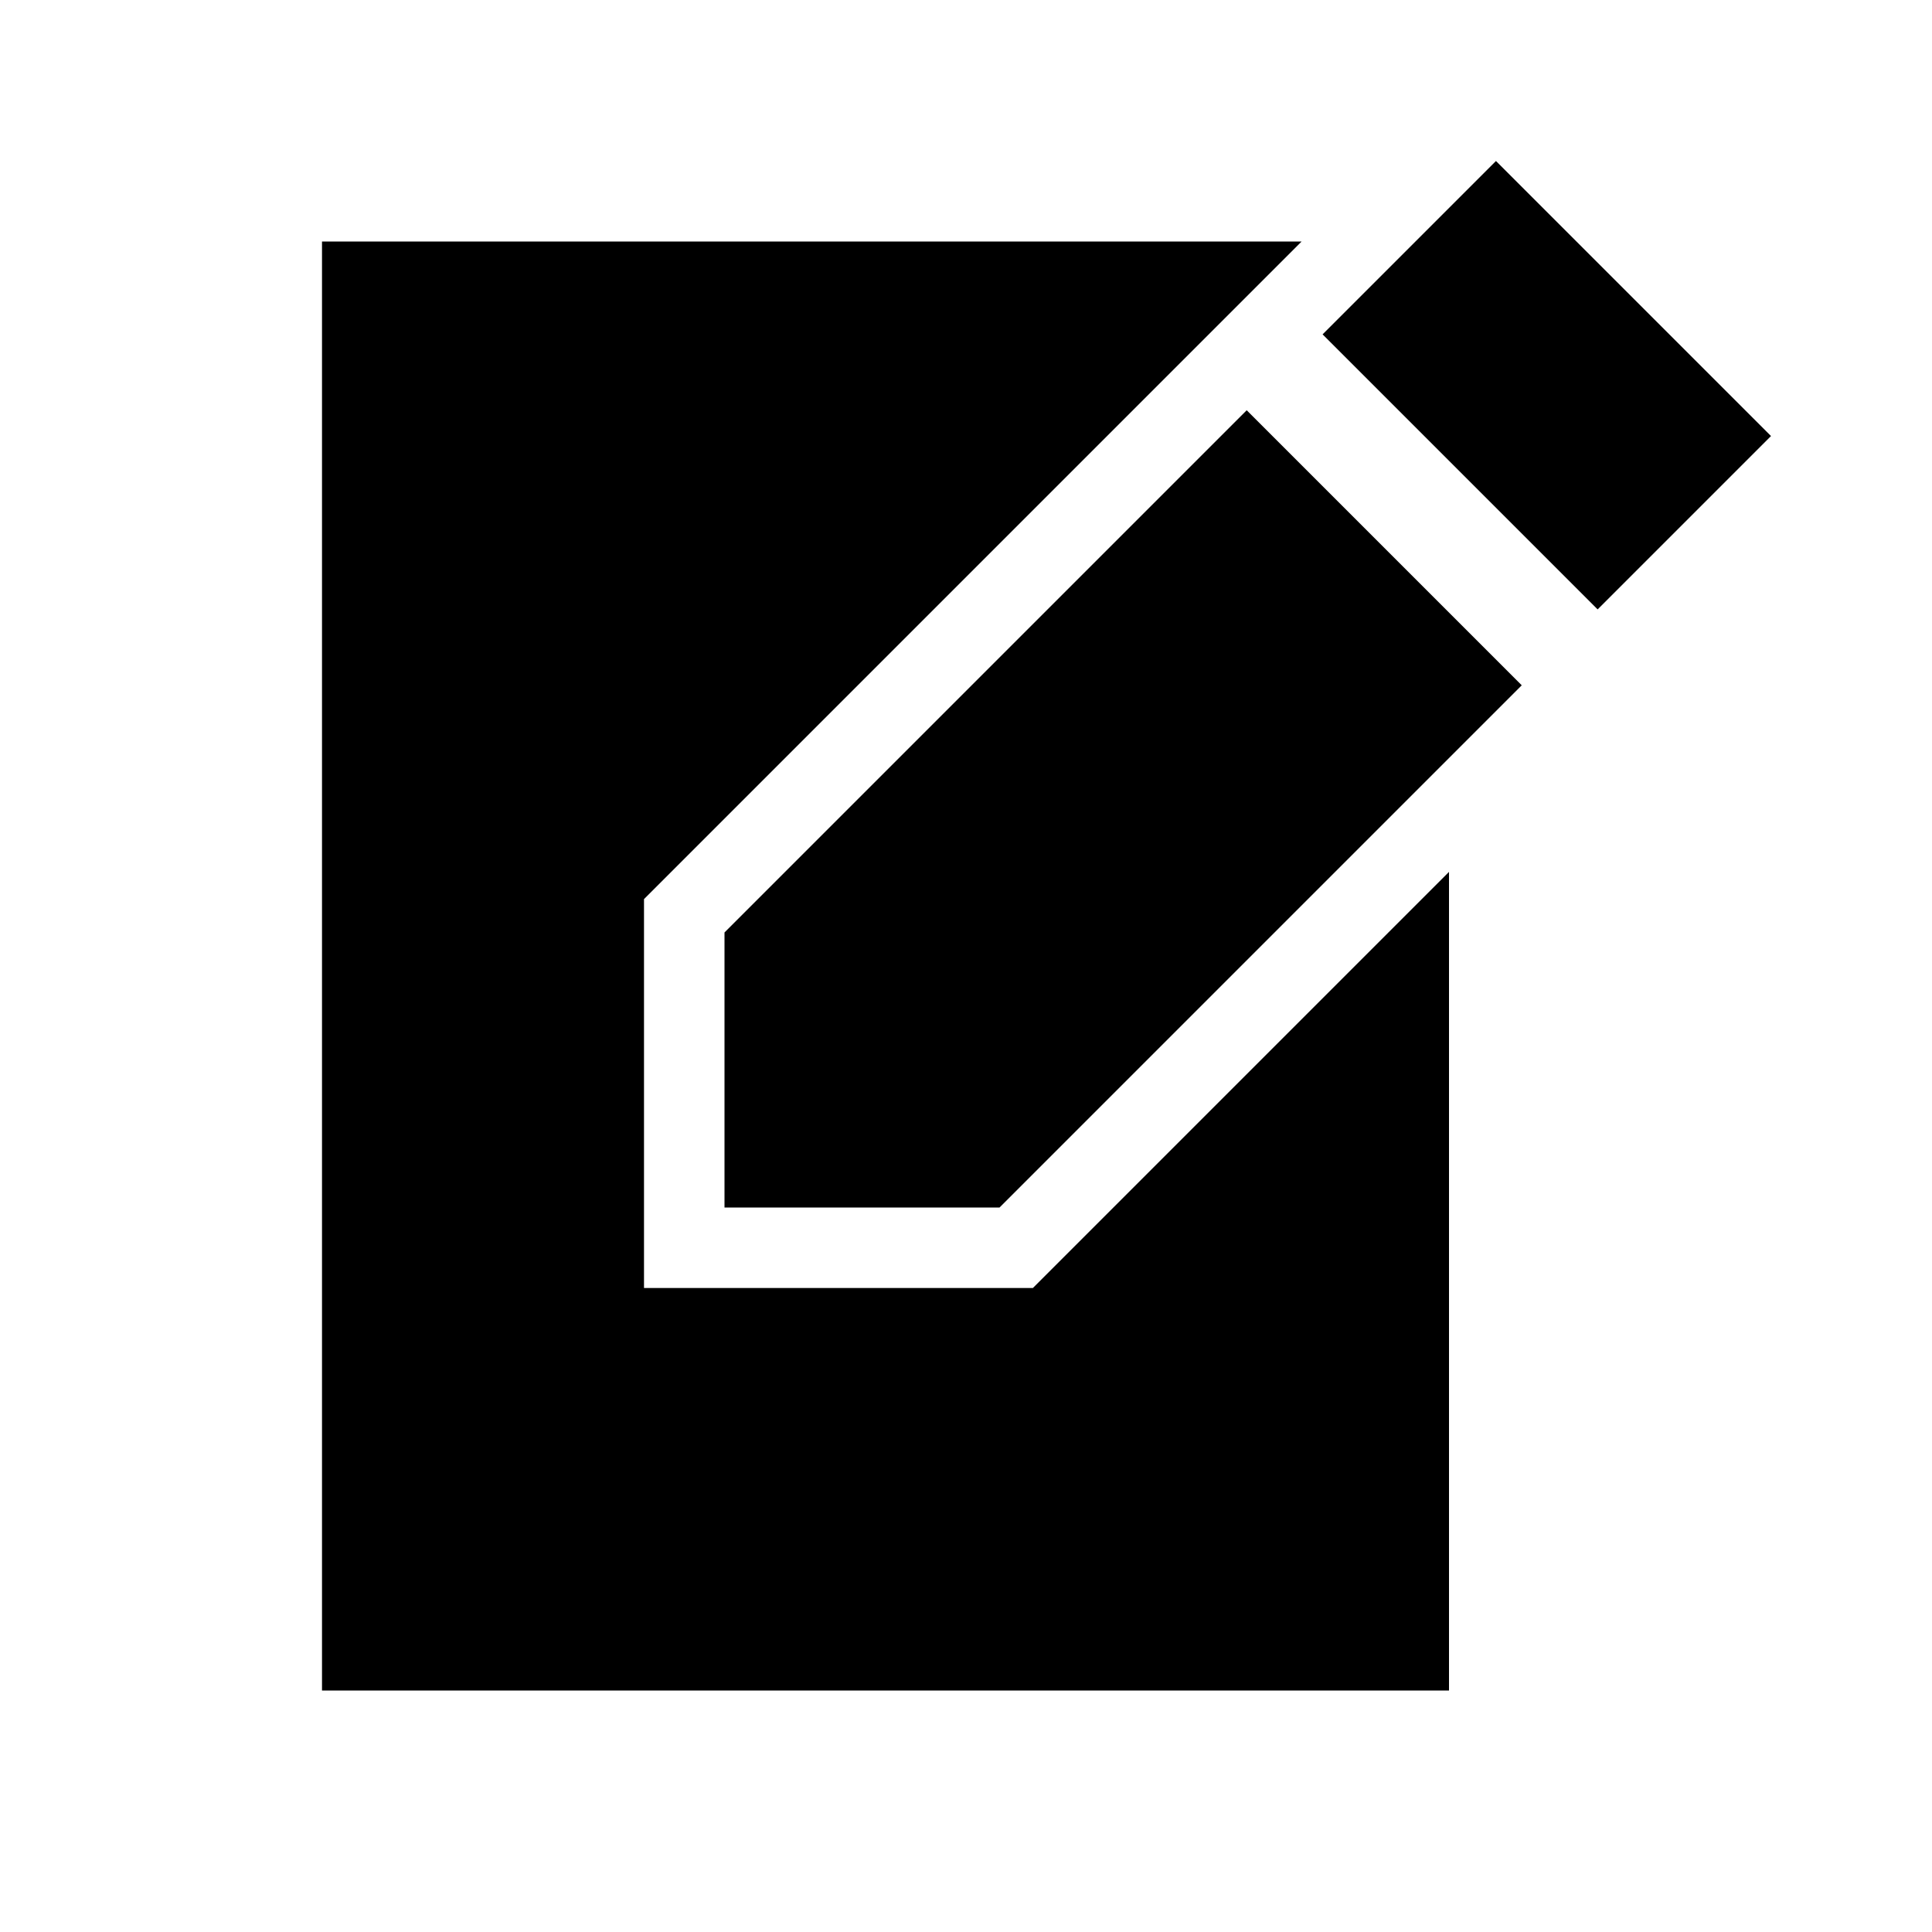 <svg xmlns="http://www.w3.org/2000/svg" width="1em" height="1em" viewBox="0 0 512 512"><path fill="currentColor" fill-rule="evenodd" d="m396.445 42.667l72.889 72.889l-45.944 45.943l-72.889-72.89zm-66.057 66.056l72.889 72.889L264.889 320H192v-72.889zM277.333 64h67.608L170.667 238.275v103.058h103.059L384 231.059V448H85.334V64z" clip-rule="evenodd"/></svg>